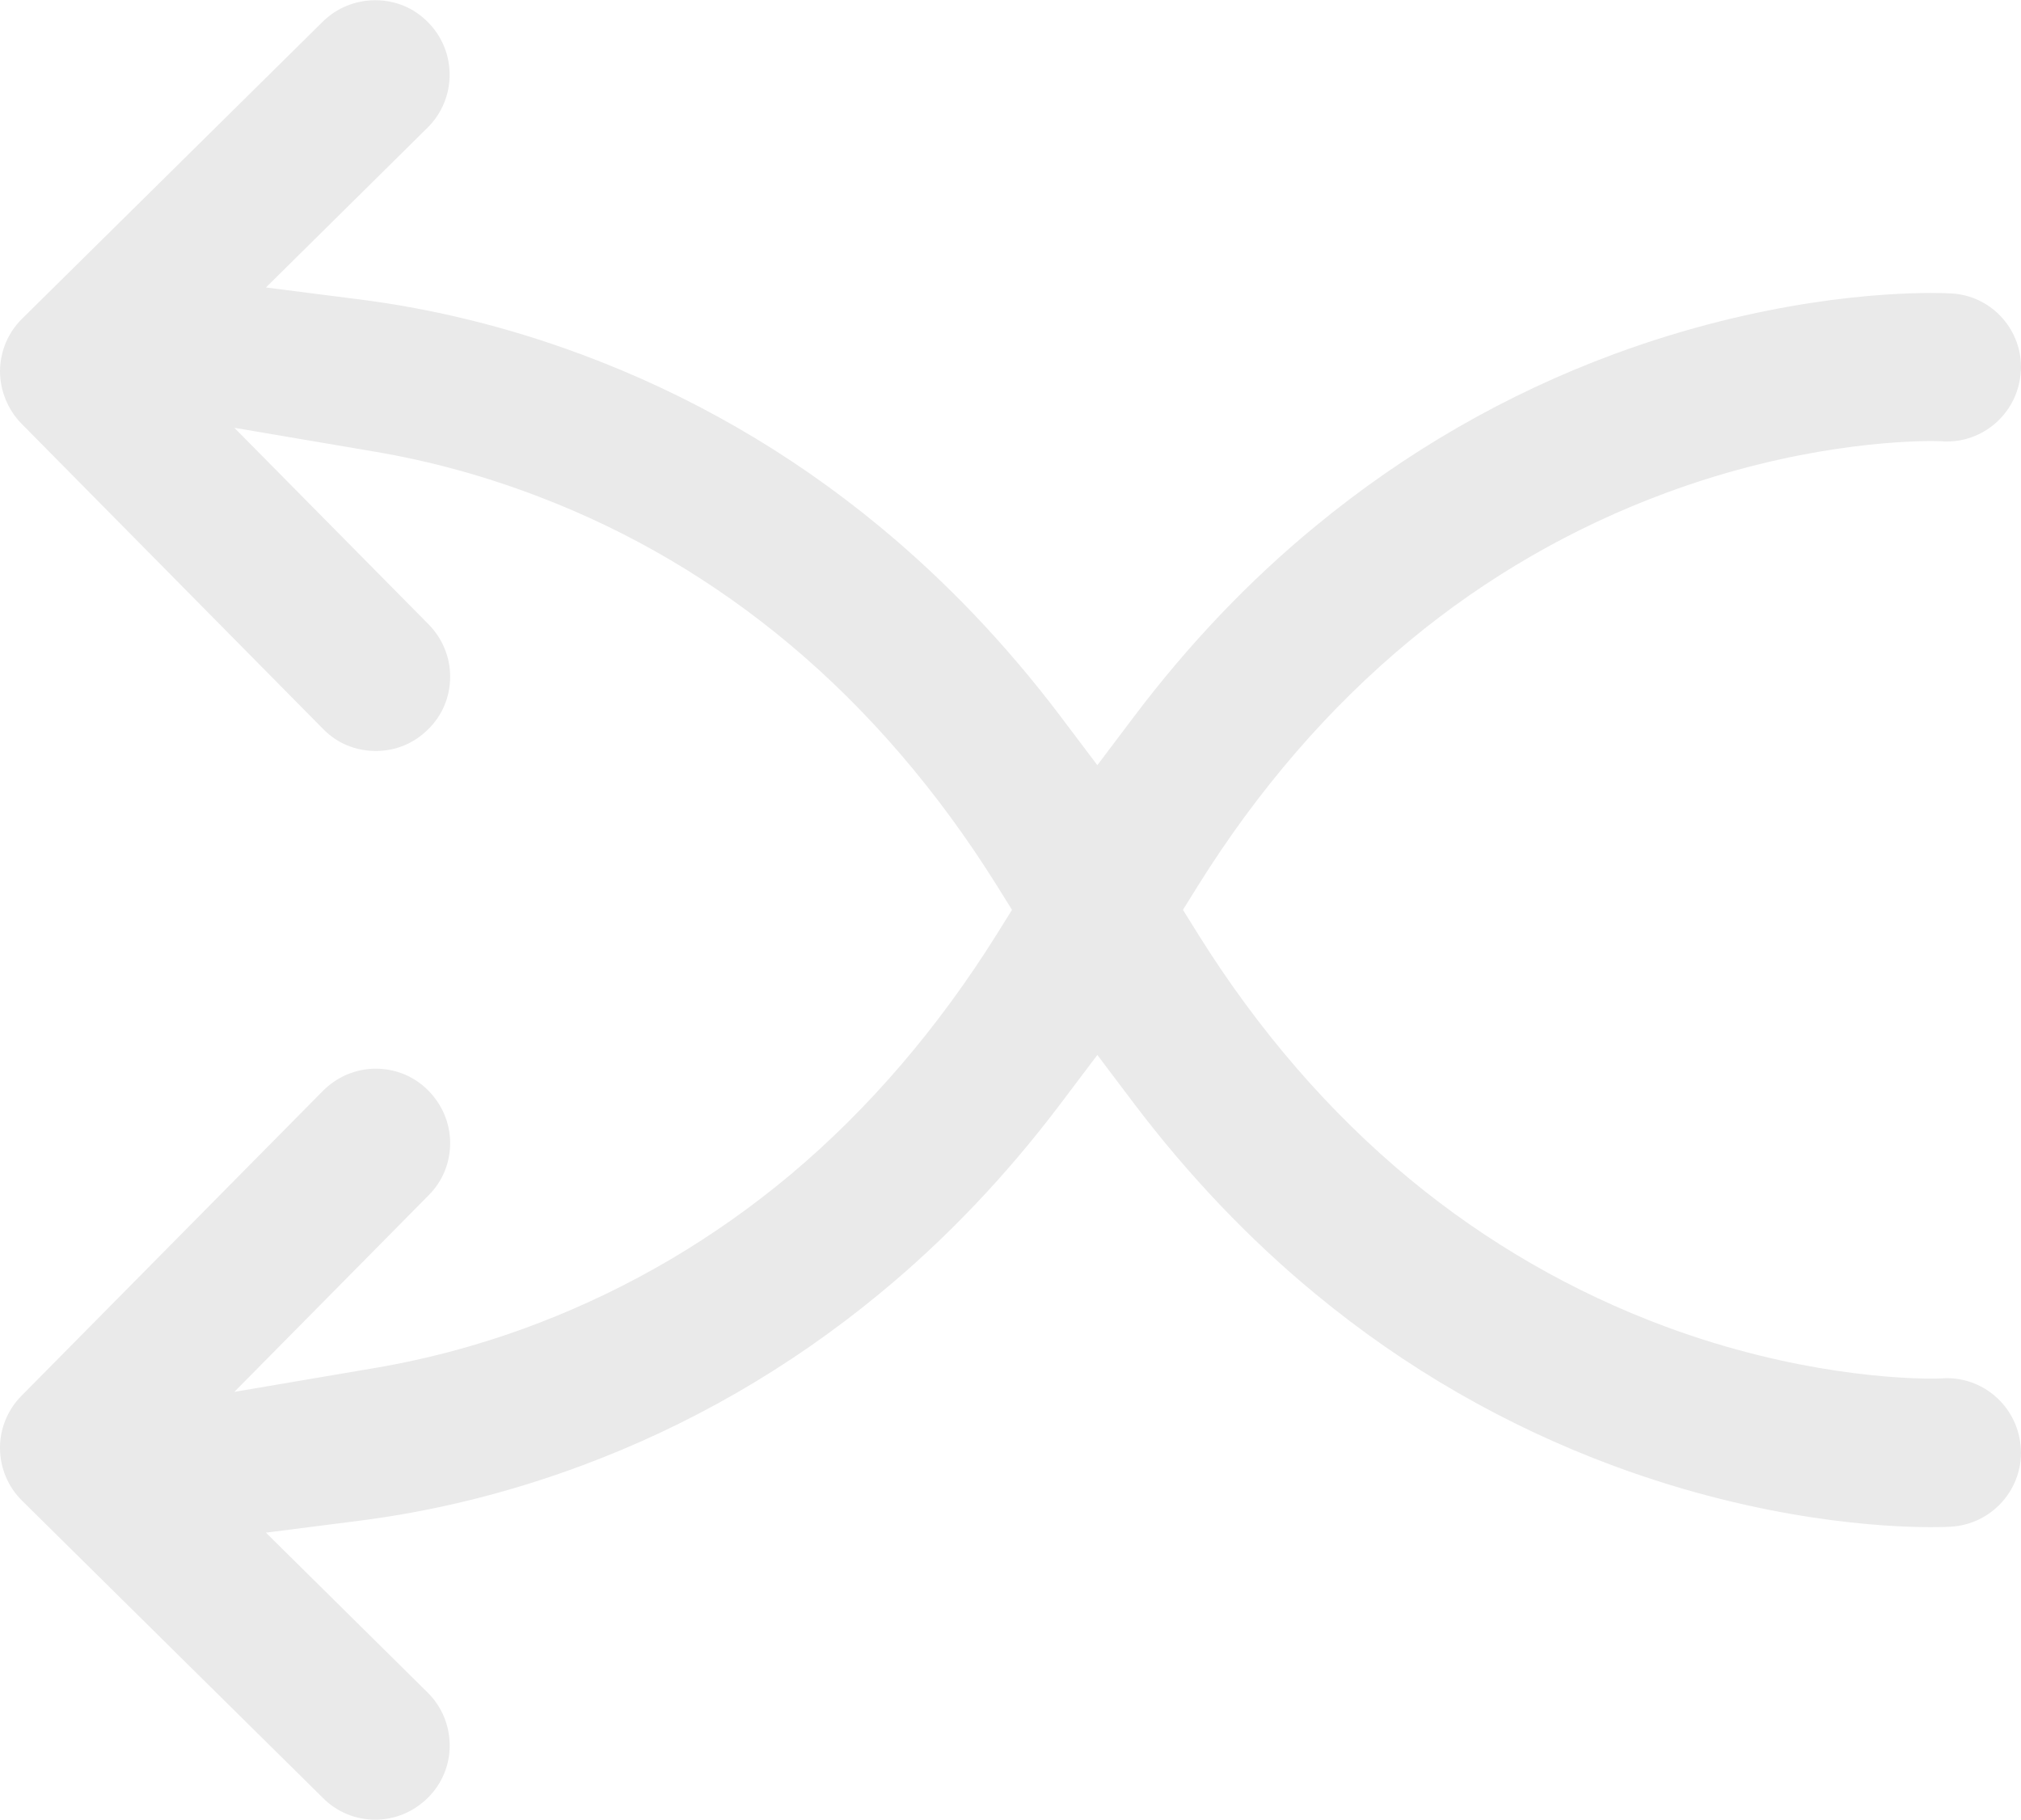 <?xml version="1.0" encoding="utf-8"?>
<!-- Generator: Adobe Illustrator 23.0.3, SVG Export Plug-In . SVG Version: 6.00 Build 0)  -->
<svg version="1.1" id="Capa_1" xmlns="http://www.w3.org/2000/svg" xmlns:xlink="http://www.w3.org/1999/xlink" x="0px" y="0px"
	 viewBox="0 0 883.1 795" style="enable-background:new 0 0 883.1 795;" xml:space="preserve">
<style type="text/css">
	.st0{fill:#EAEAEA;}
</style>
<g>
	<path class="st0" d="M164,0.1c8.8,0,17,3.4,23.1,9.7c12.6,12.7,12.5,33.4-0.3,46l-70.6,69.8l40.8,5.2c32.3,4.1,64.9,12.1,96.7,23.9
		c47.3,17.5,91.3,42.8,130.5,75.2c28.9,23.8,55.6,51.8,79.3,83.2l16,21.2l16-21.2c23.7-31.4,50.3-59.4,79.3-83.2
		c39.3-32.4,83.2-57.7,130.5-75.2c65.3-24.1,118.6-26.7,138.4-26.7c4.8,0,7.7,0.1,8.8,0.2c17.1,0.8,30.6,15,30.6,32.2
		c0,0.6,0,1.3-0.1,1.9c-1,17.2-15.2,30.6-32.4,30.6c-0.6,0-1.3,0-1.9-0.1c-0.5,0-2.2-0.1-4.7-0.1c-12.9,0-59.3,1.6-116.2,22.7
		c-40.5,15-78.1,36.6-111.7,64.4c-35.1,29-66.3,65-92.6,107.1l-6.6,10.6l6.6,10.6c26.3,42.1,57.5,78.1,92.6,107.1
		c33.7,27.8,71.3,49.4,111.7,64.4c57,21.1,103.4,22.7,116.2,22.7c2.5,0,4.1-0.1,4.7-0.1c0.6,0,1.3-0.1,1.9-0.1
		c17.2,0,31.4,13.4,32.4,30.6c0,0.6,0.1,1.3,0.1,1.9c0,17.2-13.5,31.4-30.6,32.4c-1.1,0.1-4.1,0.2-8.8,0.2
		c-19.9,0-73.2-2.6-138.4-26.7C658,623,614,597.7,574.8,565.3c-28.9-23.8-55.6-51.9-79.3-83.2l-16-21.2l-16,21.2
		c-23.7,31.4-50.3,59.4-79.3,83.2c-39.3,32.4-83.2,57.7-130.5,75.2c-31.8,11.8-64.4,19.8-96.7,23.9l-40.8,5.2l70.6,69.8
		c6.2,6.1,9.6,14.2,9.7,22.9c0.1,8.7-3.3,16.9-9.4,23c-6.2,6.2-14.4,9.7-23.1,9.7c-8.6,0-16.7-3.3-22.8-9.4L9.7,655.7
		c-6.2-6.1-9.6-14.2-9.7-22.9c-0.1-8.6,3.4-17,9.4-23l131.7-133.2c6.2-6.2,14.4-9.7,23.1-9.7c8.6,0,16.7,3.3,22.8,9.4
		c6.2,6.2,9.7,14.4,9.7,23.1c0,8.6-3.3,16.7-9.4,22.8l-84.9,85.9l61.2-10.4c24.4-4.1,48.7-10.8,72.1-19.8
		c39.7-15.3,76.6-37,109.7-64.7c34.1-28.6,64.5-64,90.2-105.1l6.6-10.6l-6.6-10.6c-25.7-41.1-56.1-76.5-90.2-105.1
		c-33-27.7-69.9-49.5-109.7-64.7c-23.4-9-47.7-15.7-72.1-19.8l-61.2-10.4l84.9,85.9c6,6.1,9.4,14.2,9.4,22.8c0,8.8-3.4,17-9.7,23.1
		c-6.1,6.1-14.2,9.4-22.8,9.4c-8.8,0-17-3.4-23.1-9.7L9.4,185.1c-6-6.1-9.4-14.5-9.4-23c0.1-8.7,3.5-16.8,9.7-22.9L141.1,9.4
		C147.2,3.4,155.4,0.1,164,0.1z"/>
</g>
</svg>
